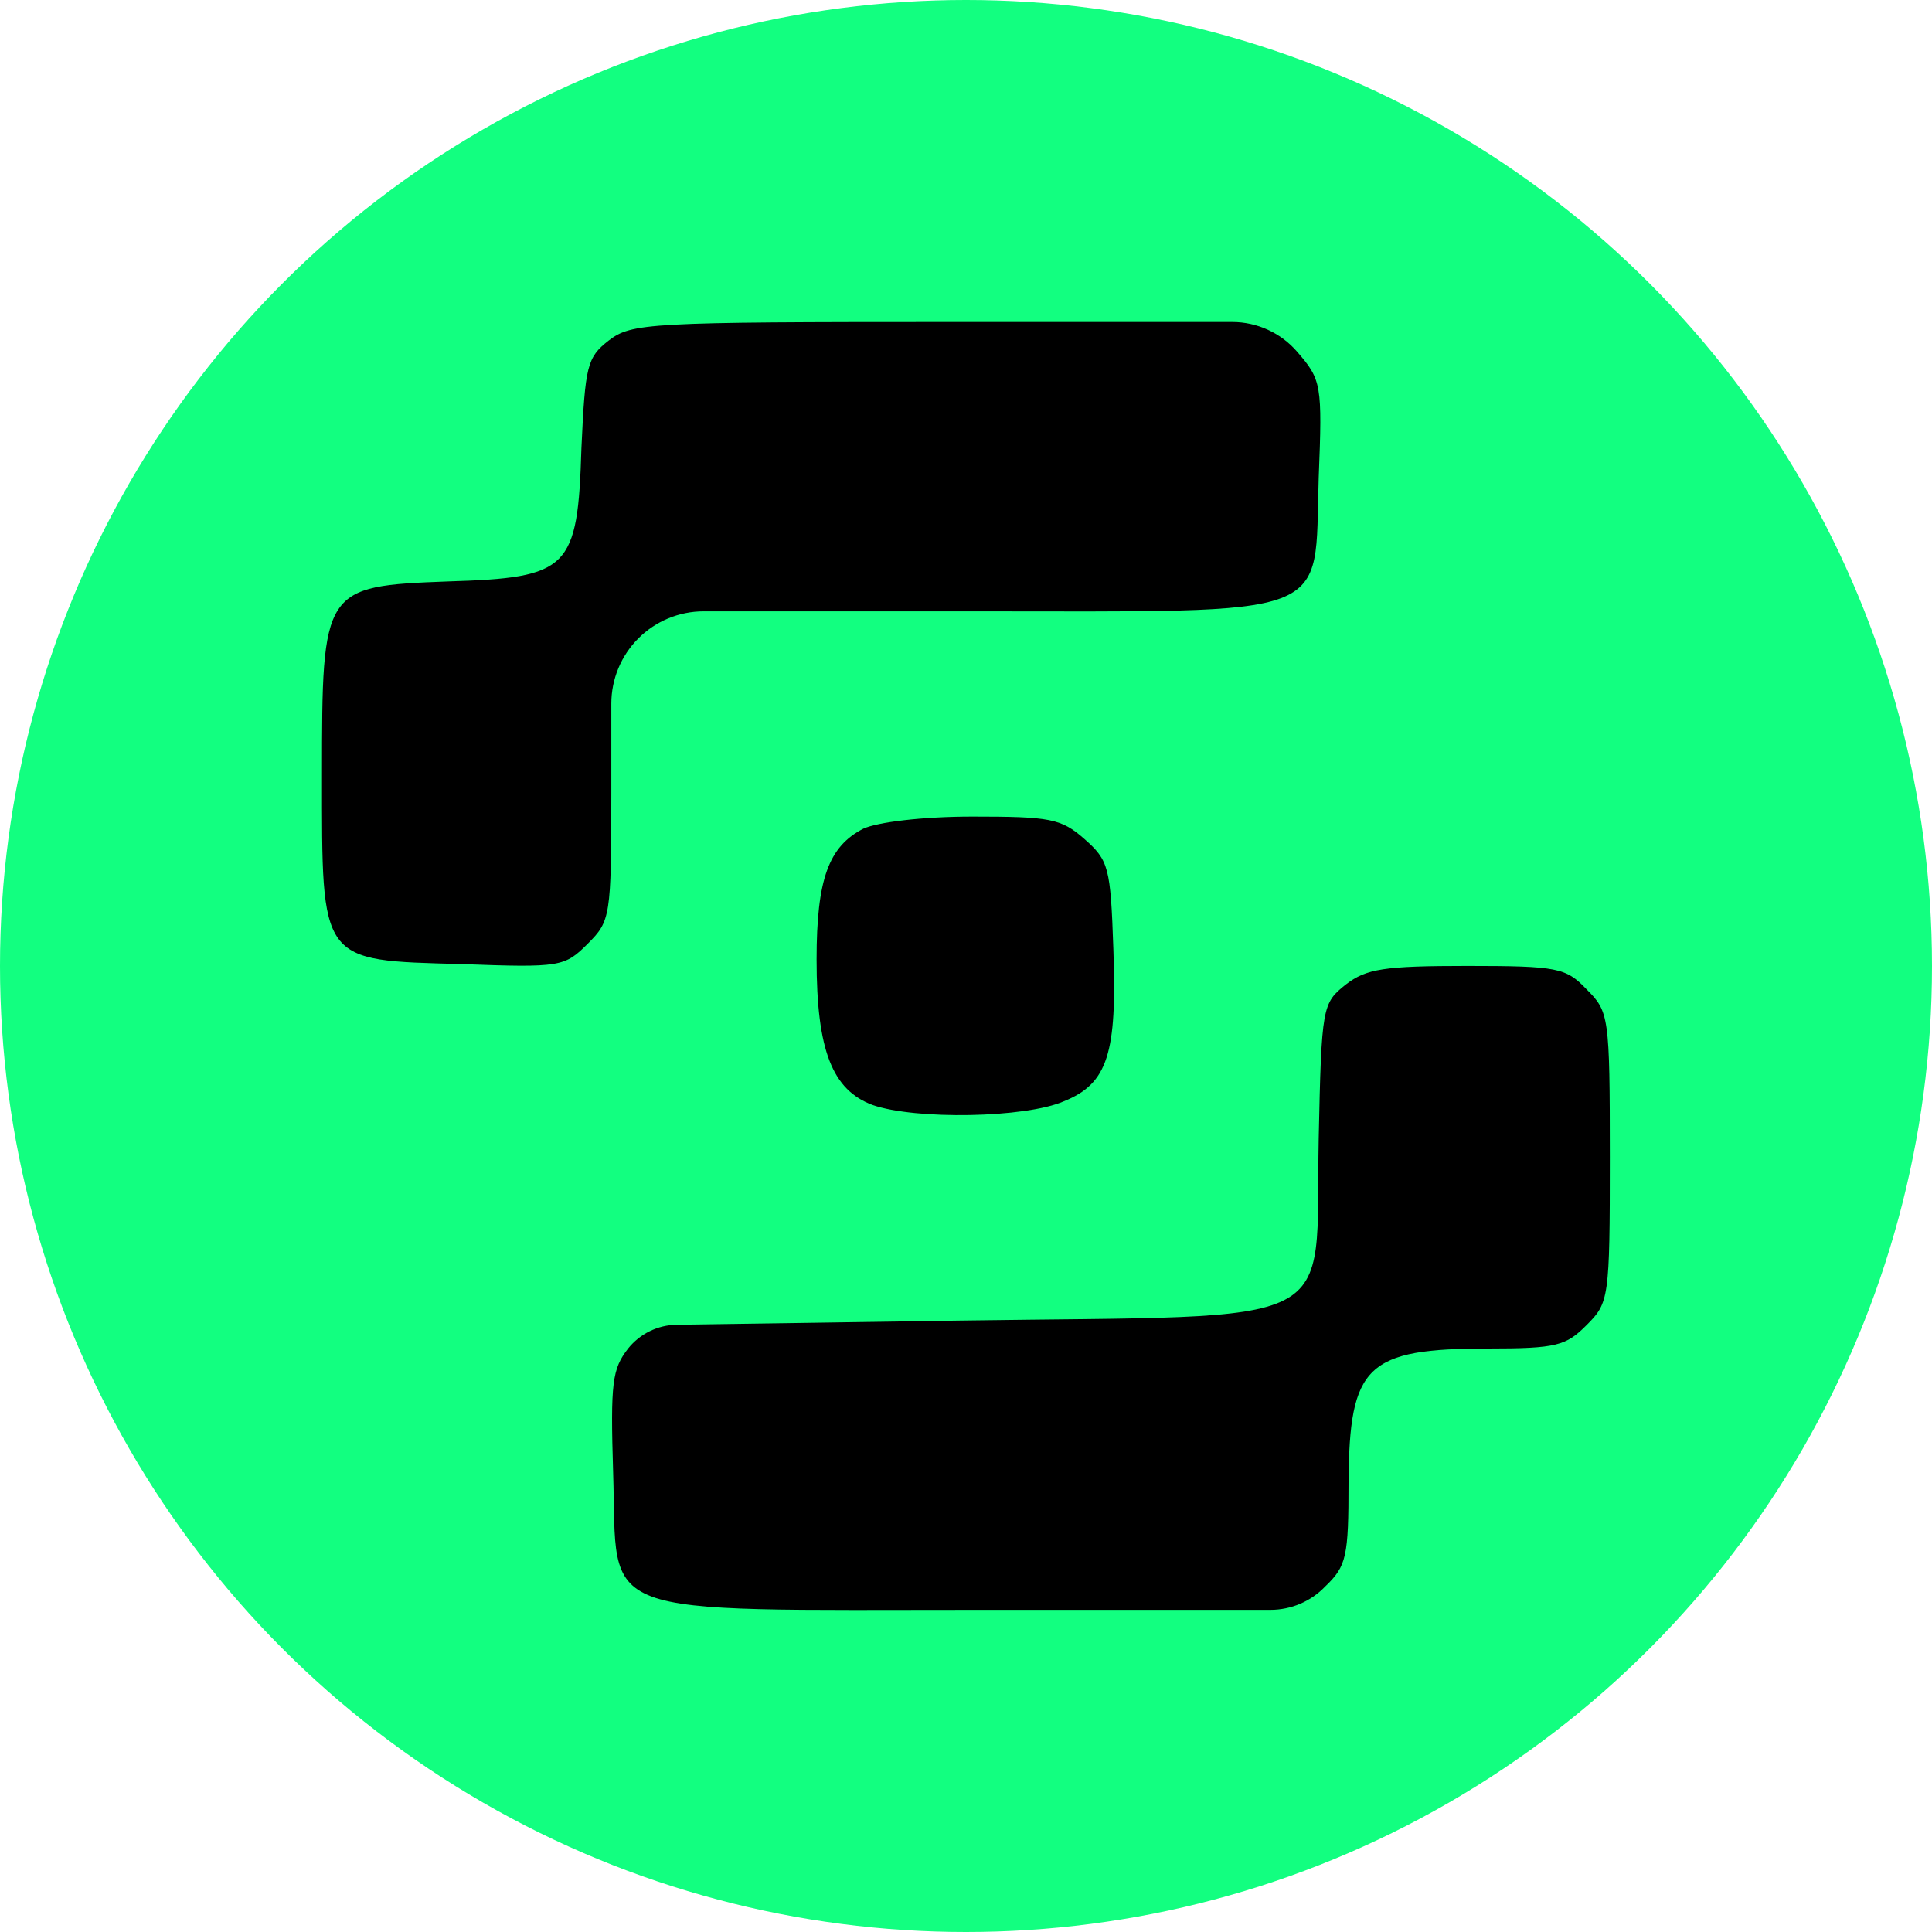 <svg width="36" height="36" viewBox="0 0 36 36" fill="none" xmlns="http://www.w3.org/2000/svg">
<circle cx="18" cy="18" r="18" fill="#12FF80"/>
<path d="M11.339 6.348C10.939 6.661 10.904 6.817 10.834 8.348C10.765 10.608 10.608 10.765 8.348 10.834C6.017 10.921 6 10.956 6 14.434C6 17.946 5.948 17.894 8.591 17.964C10.452 18.033 10.521 18.016 10.956 17.581C11.373 17.164 11.391 17.077 11.391 14.782V13.112C11.391 12.656 11.572 12.218 11.895 11.895C12.218 11.572 12.656 11.391 13.113 11.391H18.033C24.972 11.391 24.485 11.565 24.572 8.904C24.641 7.165 24.624 7.078 24.172 6.556C23.868 6.203 23.426 6 22.96 6H17.738C12.052 6 11.773 6.017 11.339 6.348Z" fill="black"/>
<path d="M16.086 15.442C15.442 15.773 15.216 16.381 15.216 17.877C15.216 19.581 15.512 20.311 16.26 20.59C17.06 20.868 19.111 20.833 19.825 20.52C20.642 20.19 20.816 19.633 20.746 17.686C20.694 16.155 20.659 16.034 20.207 15.634C19.772 15.251 19.564 15.216 18.12 15.216C17.181 15.216 16.347 15.321 16.086 15.442Z" fill="black"/>
<path d="M25.076 18.346C24.641 18.694 24.624 18.746 24.572 21.216C24.502 24.832 25.145 24.502 17.894 24.607L12.608 24.685C12.256 24.69 11.924 24.853 11.704 25.128C11.408 25.511 11.373 25.754 11.425 27.441C11.512 30.188 10.956 29.997 18.311 29.997H23.673C24.058 29.997 24.427 29.84 24.693 29.562C25.093 29.18 25.128 29.006 25.128 27.615C25.145 25.441 25.459 25.128 27.736 25.128C29.006 25.128 29.18 25.076 29.562 24.693C29.98 24.276 29.997 24.206 29.997 21.563C29.997 18.92 29.98 18.851 29.562 18.433C29.18 18.033 29.023 17.999 27.337 17.999C25.789 17.999 25.459 18.051 25.076 18.346Z" fill="black"/>
</svg>
